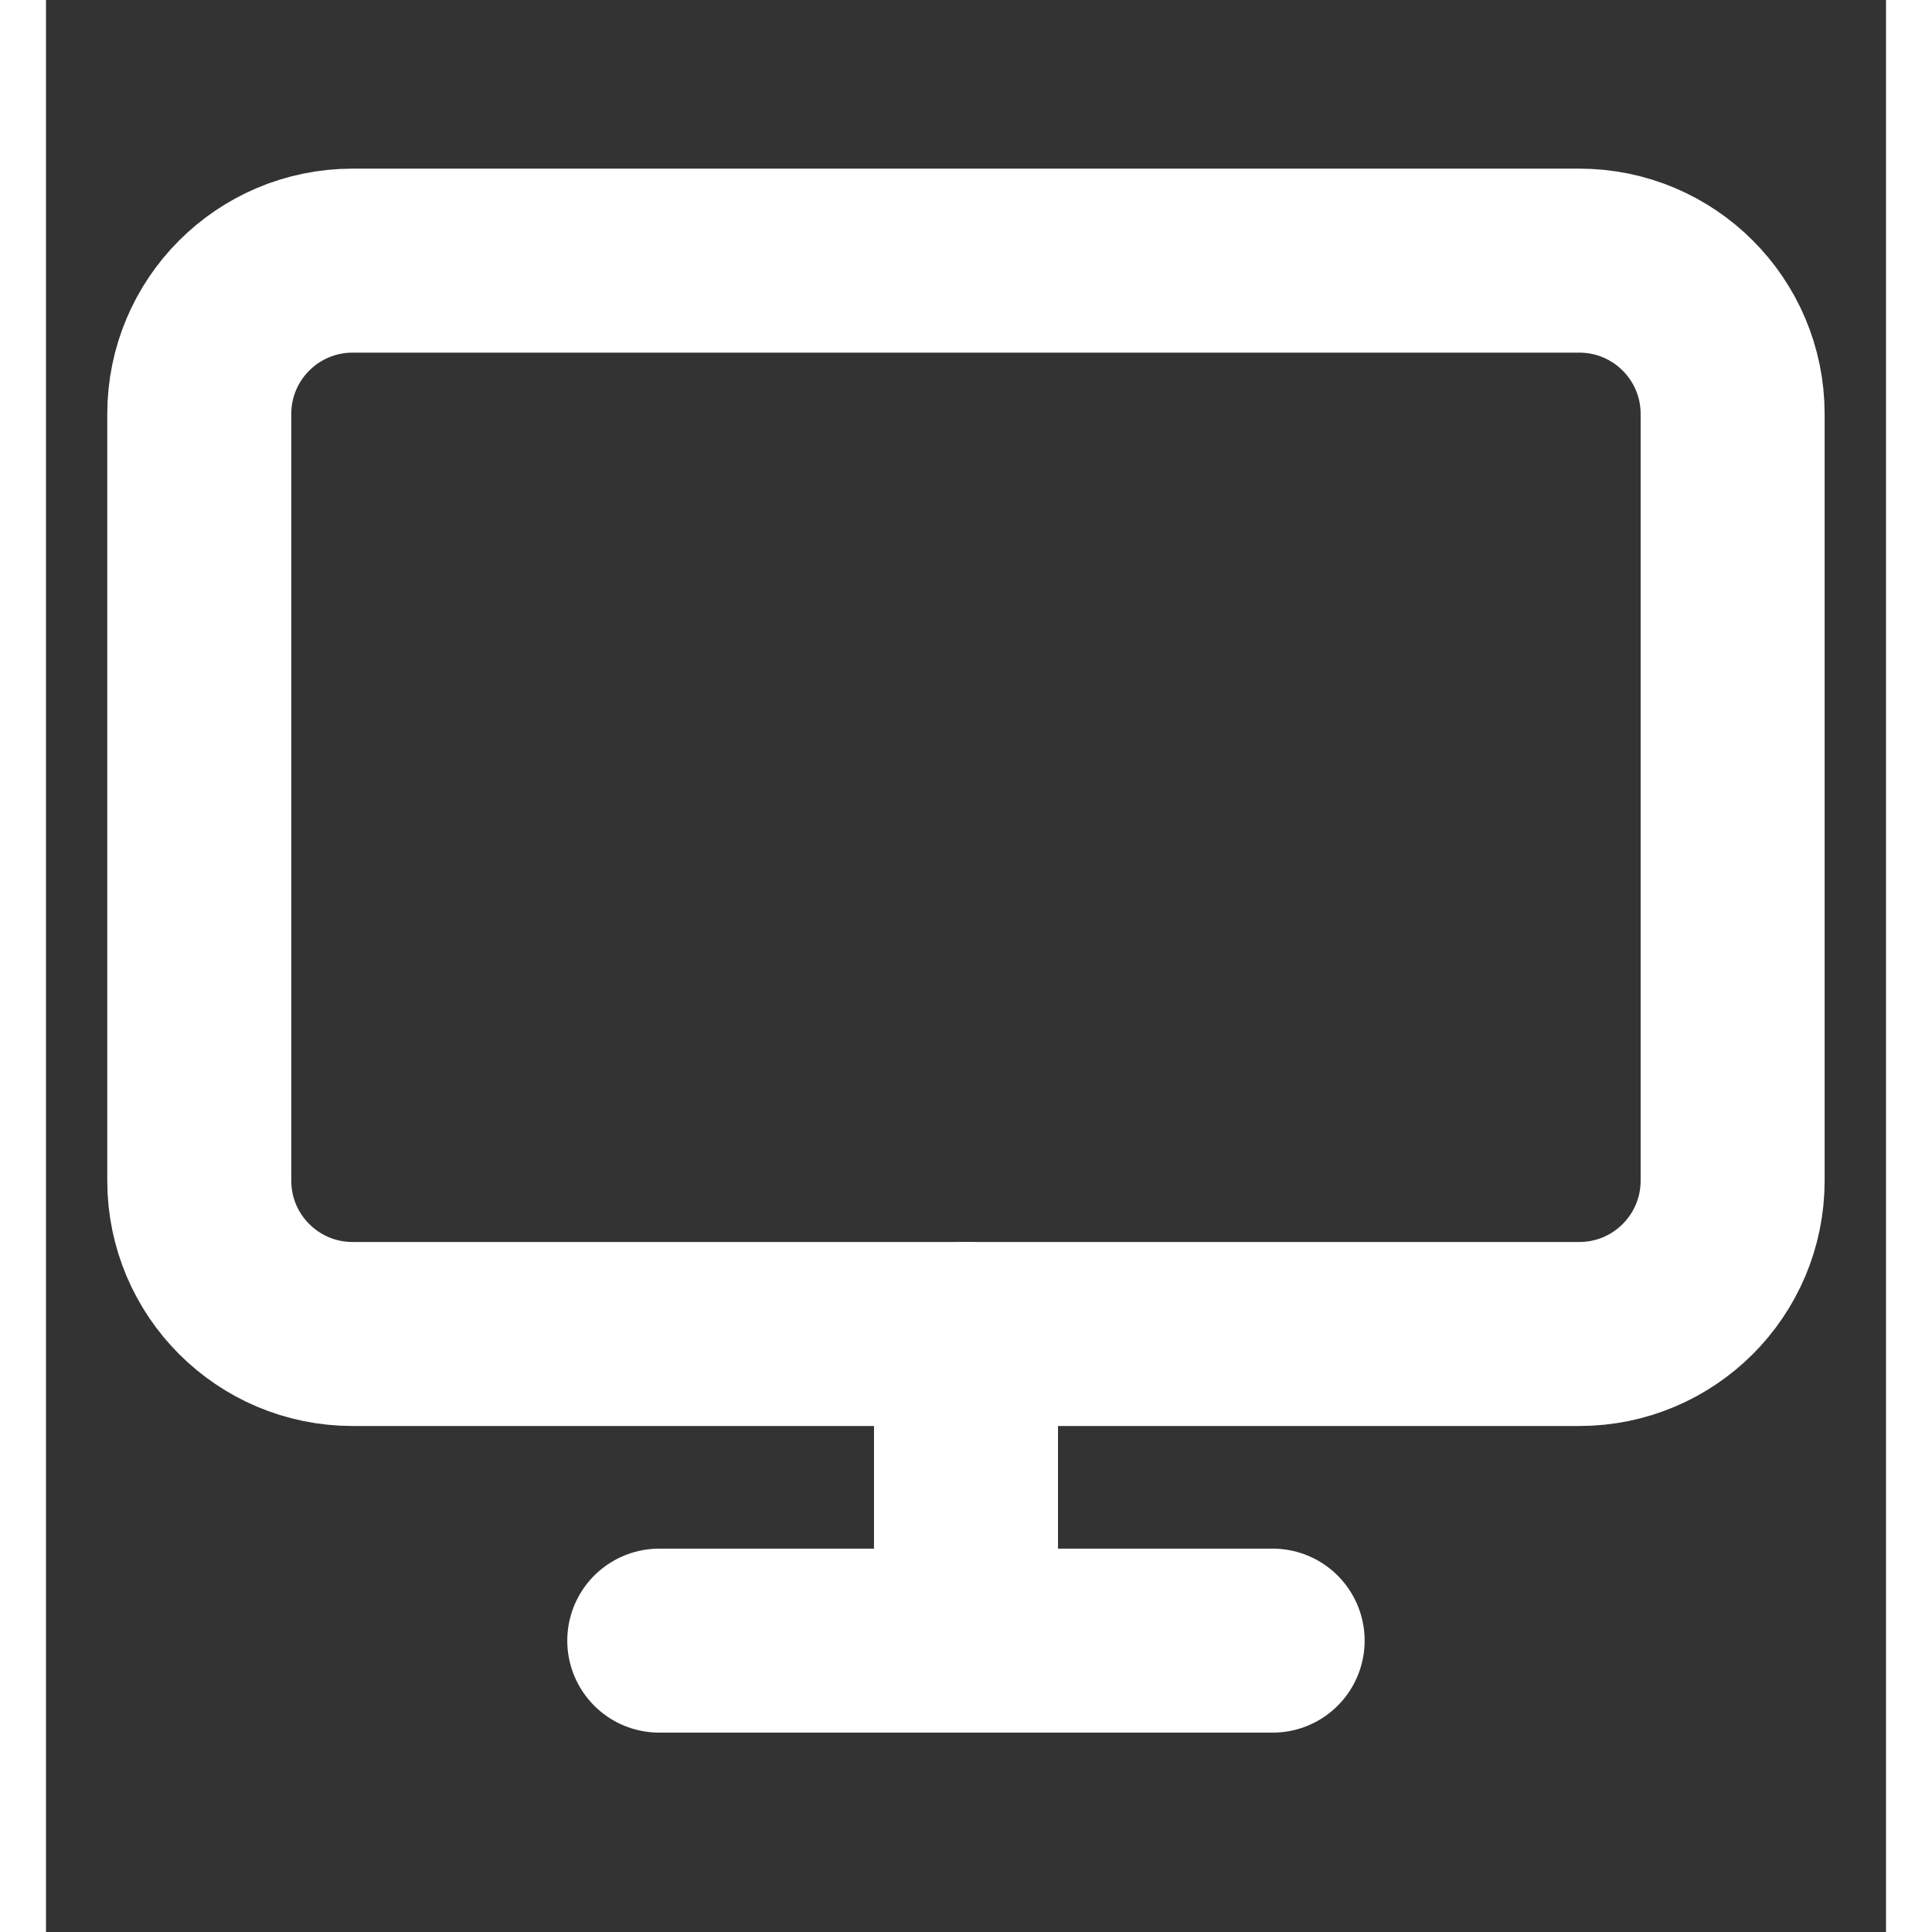 <svg width="20" height="20" viewBox="0 0 20 21" fill="none" xmlns="http://www.w3.org/2000/svg">
<rect x="0" y="0" width="20" height="21" fill="#333333" stroke="none"/>
<path d="M16.666 2.833H3.333C2.412 2.833 1.666 3.579 1.666 4.5V12.833C1.666 13.754 2.412 14.5 3.333 14.5H16.666C17.587 14.5 18.333 13.754 18.333 12.833V4.5C18.333 3.579 17.587 2.833 16.666 2.833Z" stroke="white" stroke-width="2" stroke-linecap="round" stroke-linejoin="round"/>
<path d="M6.666 17.833H13.333" stroke="white" stroke-width="2" stroke-linecap="round" stroke-linejoin="round"/>
<path d="M10 14.5V17.833" stroke="white" stroke-width="2" stroke-linecap="round" stroke-linejoin="round"/>
</svg>
